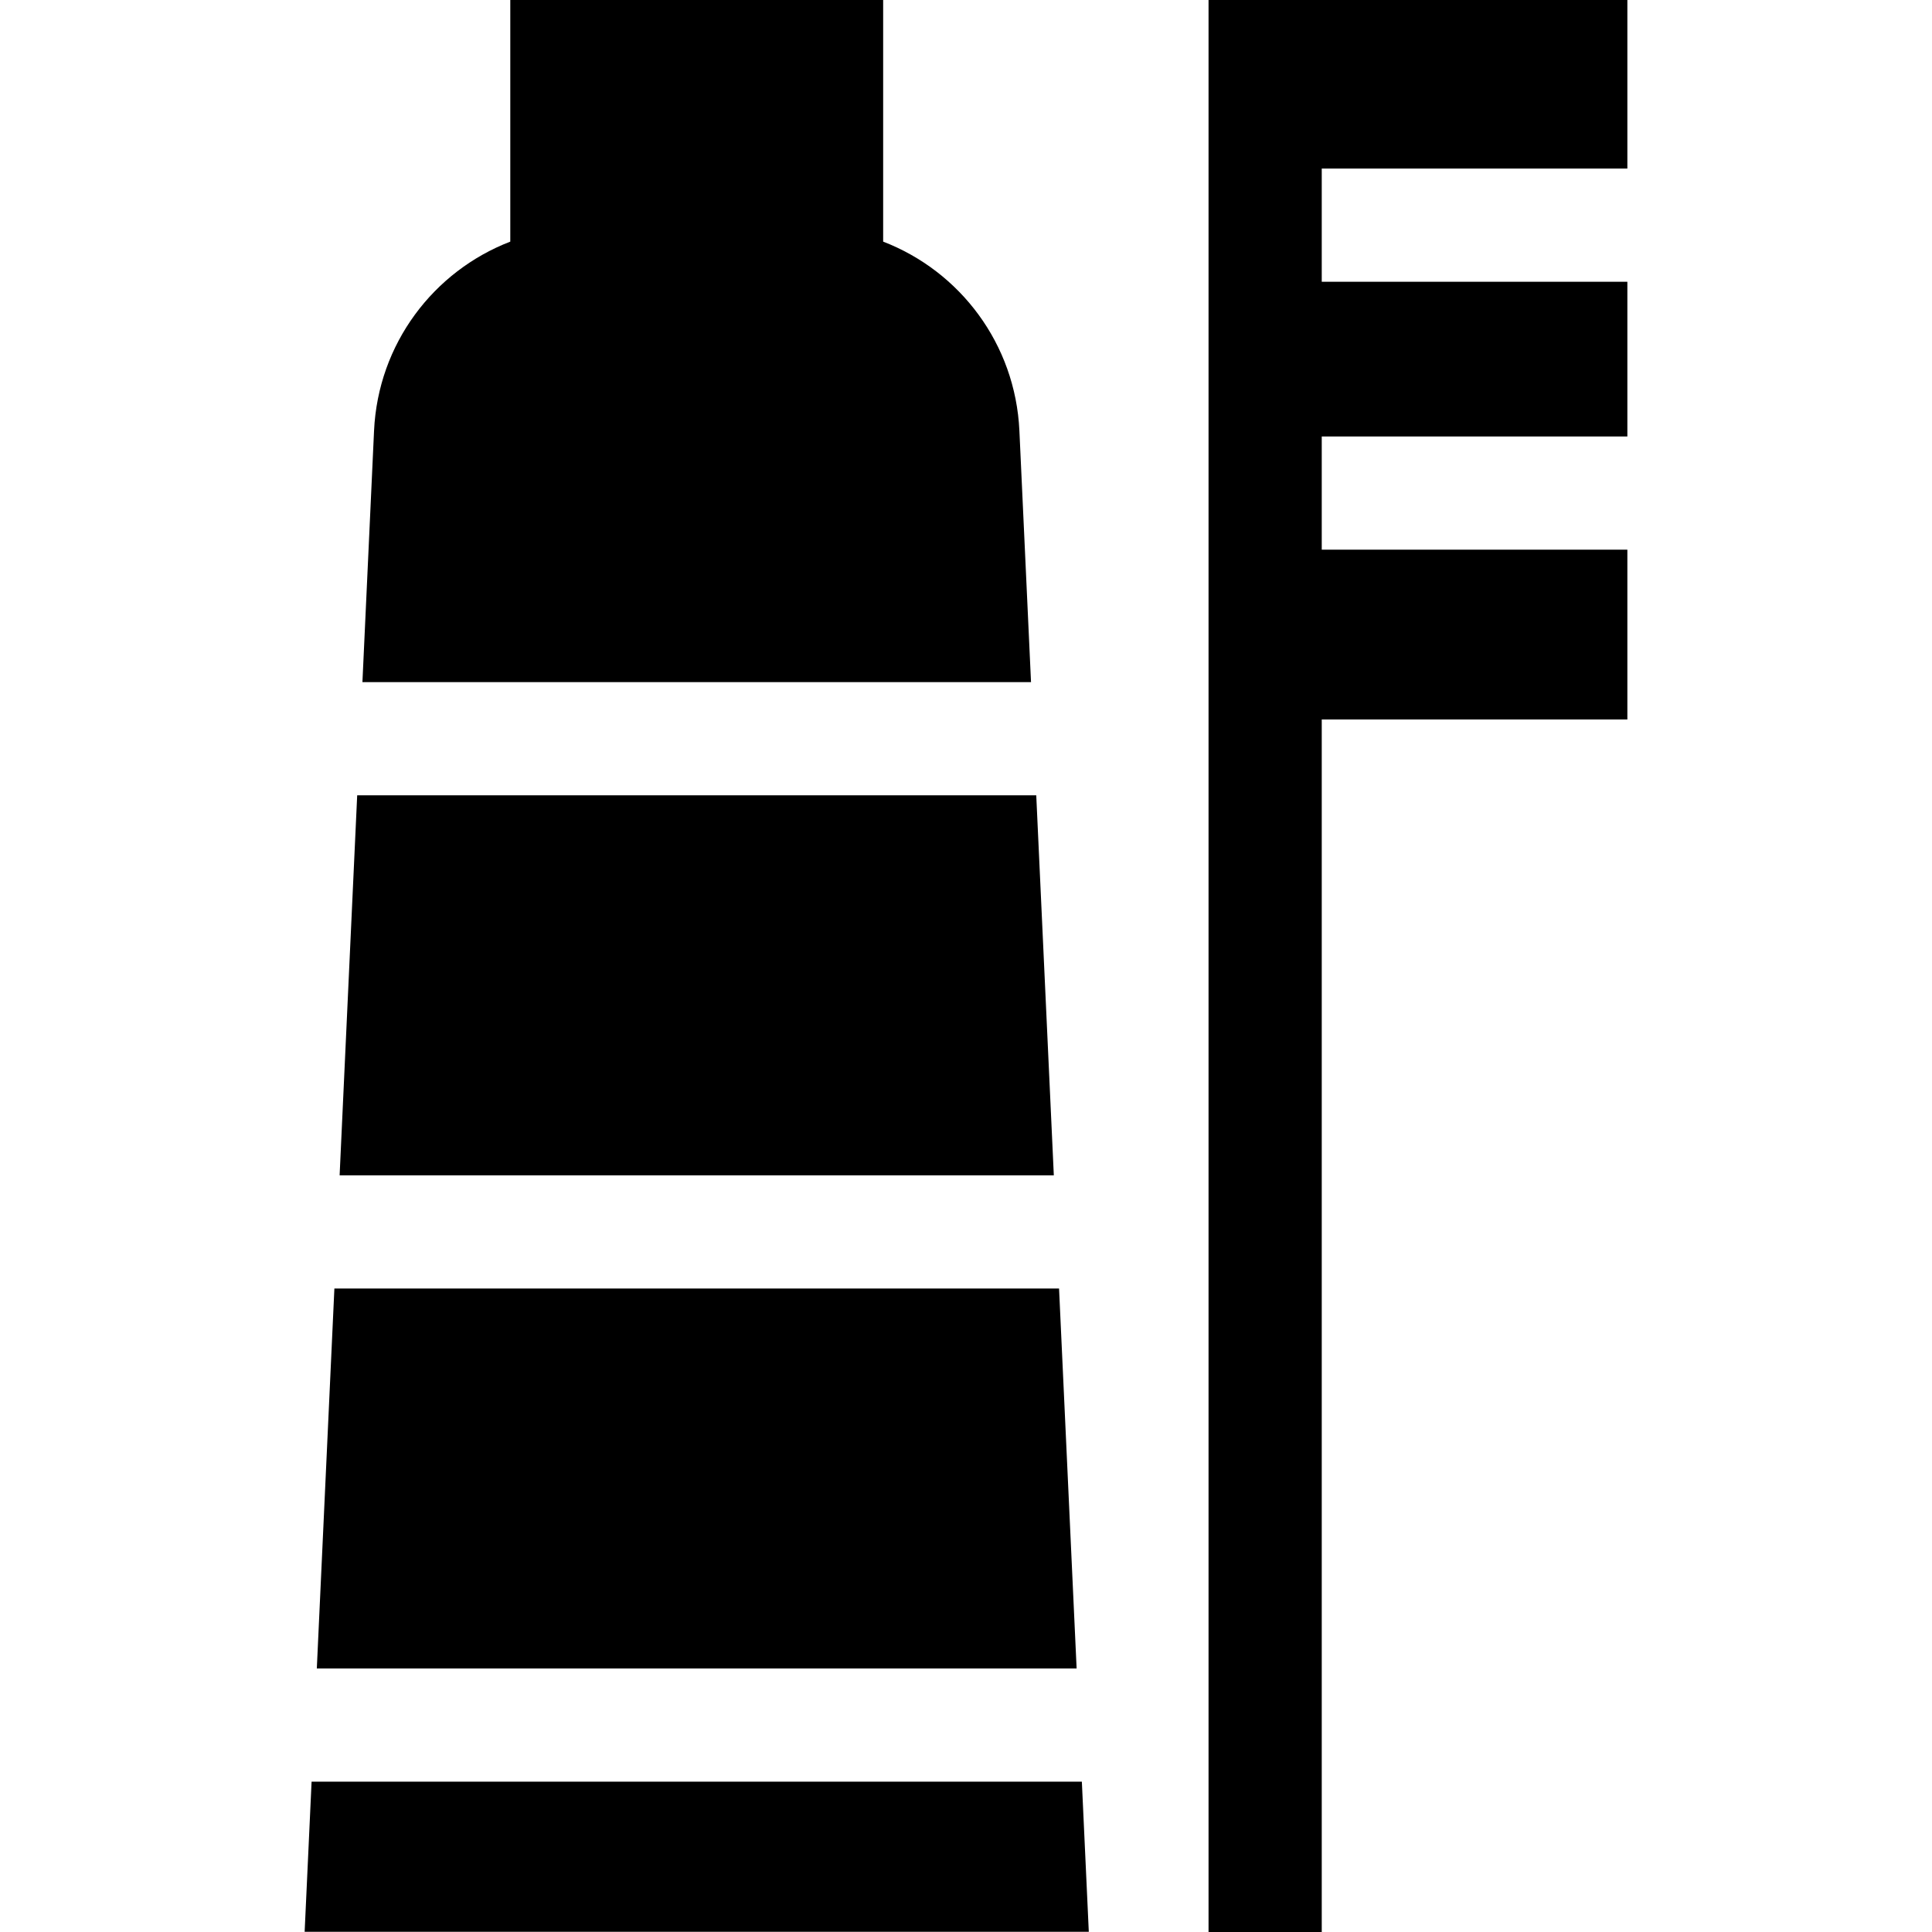 <?xml version="1.0" encoding="iso-8859-1"?>
<!-- Generator: Adobe Illustrator 21.0.0, SVG Export Plug-In . SVG Version: 6.00 Build 0)  -->
<svg version="1.1" id="Capa_1" xmlns="http://www.w3.org/2000/svg" xmlns:xlink="http://www.w3.org/1999/xlink" x="0px" y="0px"
	 viewBox="0 0 512 512" style="enable-background:new 0 0 512 512;" xml:space="preserve">
<g>
	<g>
		<polygon points="280.66,341.467 88.616,341.467 83.96,442.165 285.316,442.165 		"/>
	</g>
</g>
<g>
	<g>
		<polygon points="274.618,210.77 94.659,210.77 90.003,311.467 279.273,311.467 		"/>
	</g>
</g>
<g>
	<g>
		<path d="M270.152,114.178c-1.067-23.066-15.762-42.307-36.106-50.144V0h-98.815v64.034c-20.345,7.837-35.04,27.078-36.106,50.145
			l-3.079,66.591h177.185L270.152,114.178z"/>
	</g>
</g>
<g>
	<g>
		<polygon points="286.703,472.165 82.573,472.165 80.733,511.95 288.543,511.95 		"/>
	</g>
</g>
<g>
	<g>
		<polygon points="431.267,44.67 431.267,0 320.277,0 320.277,512 350.277,512 350.277,190.67 431.267,190.67 431.267,145.67 
			350.277,145.67 350.277,115.67 431.267,115.67 431.267,74.67 350.277,74.67 350.277,44.67 		"/>
	</g>
</g>
<g>
</g>
<g>
</g>
<g>
</g>
<g>
</g>
<g>
</g>
<g>
</g>
<g>
</g>
<g>
</g>
<g>
</g>
<g>
</g>
<g>
</g>
<g>
</g>
<g>
</g>
<g>
</g>
<g>
</g>
</svg>
